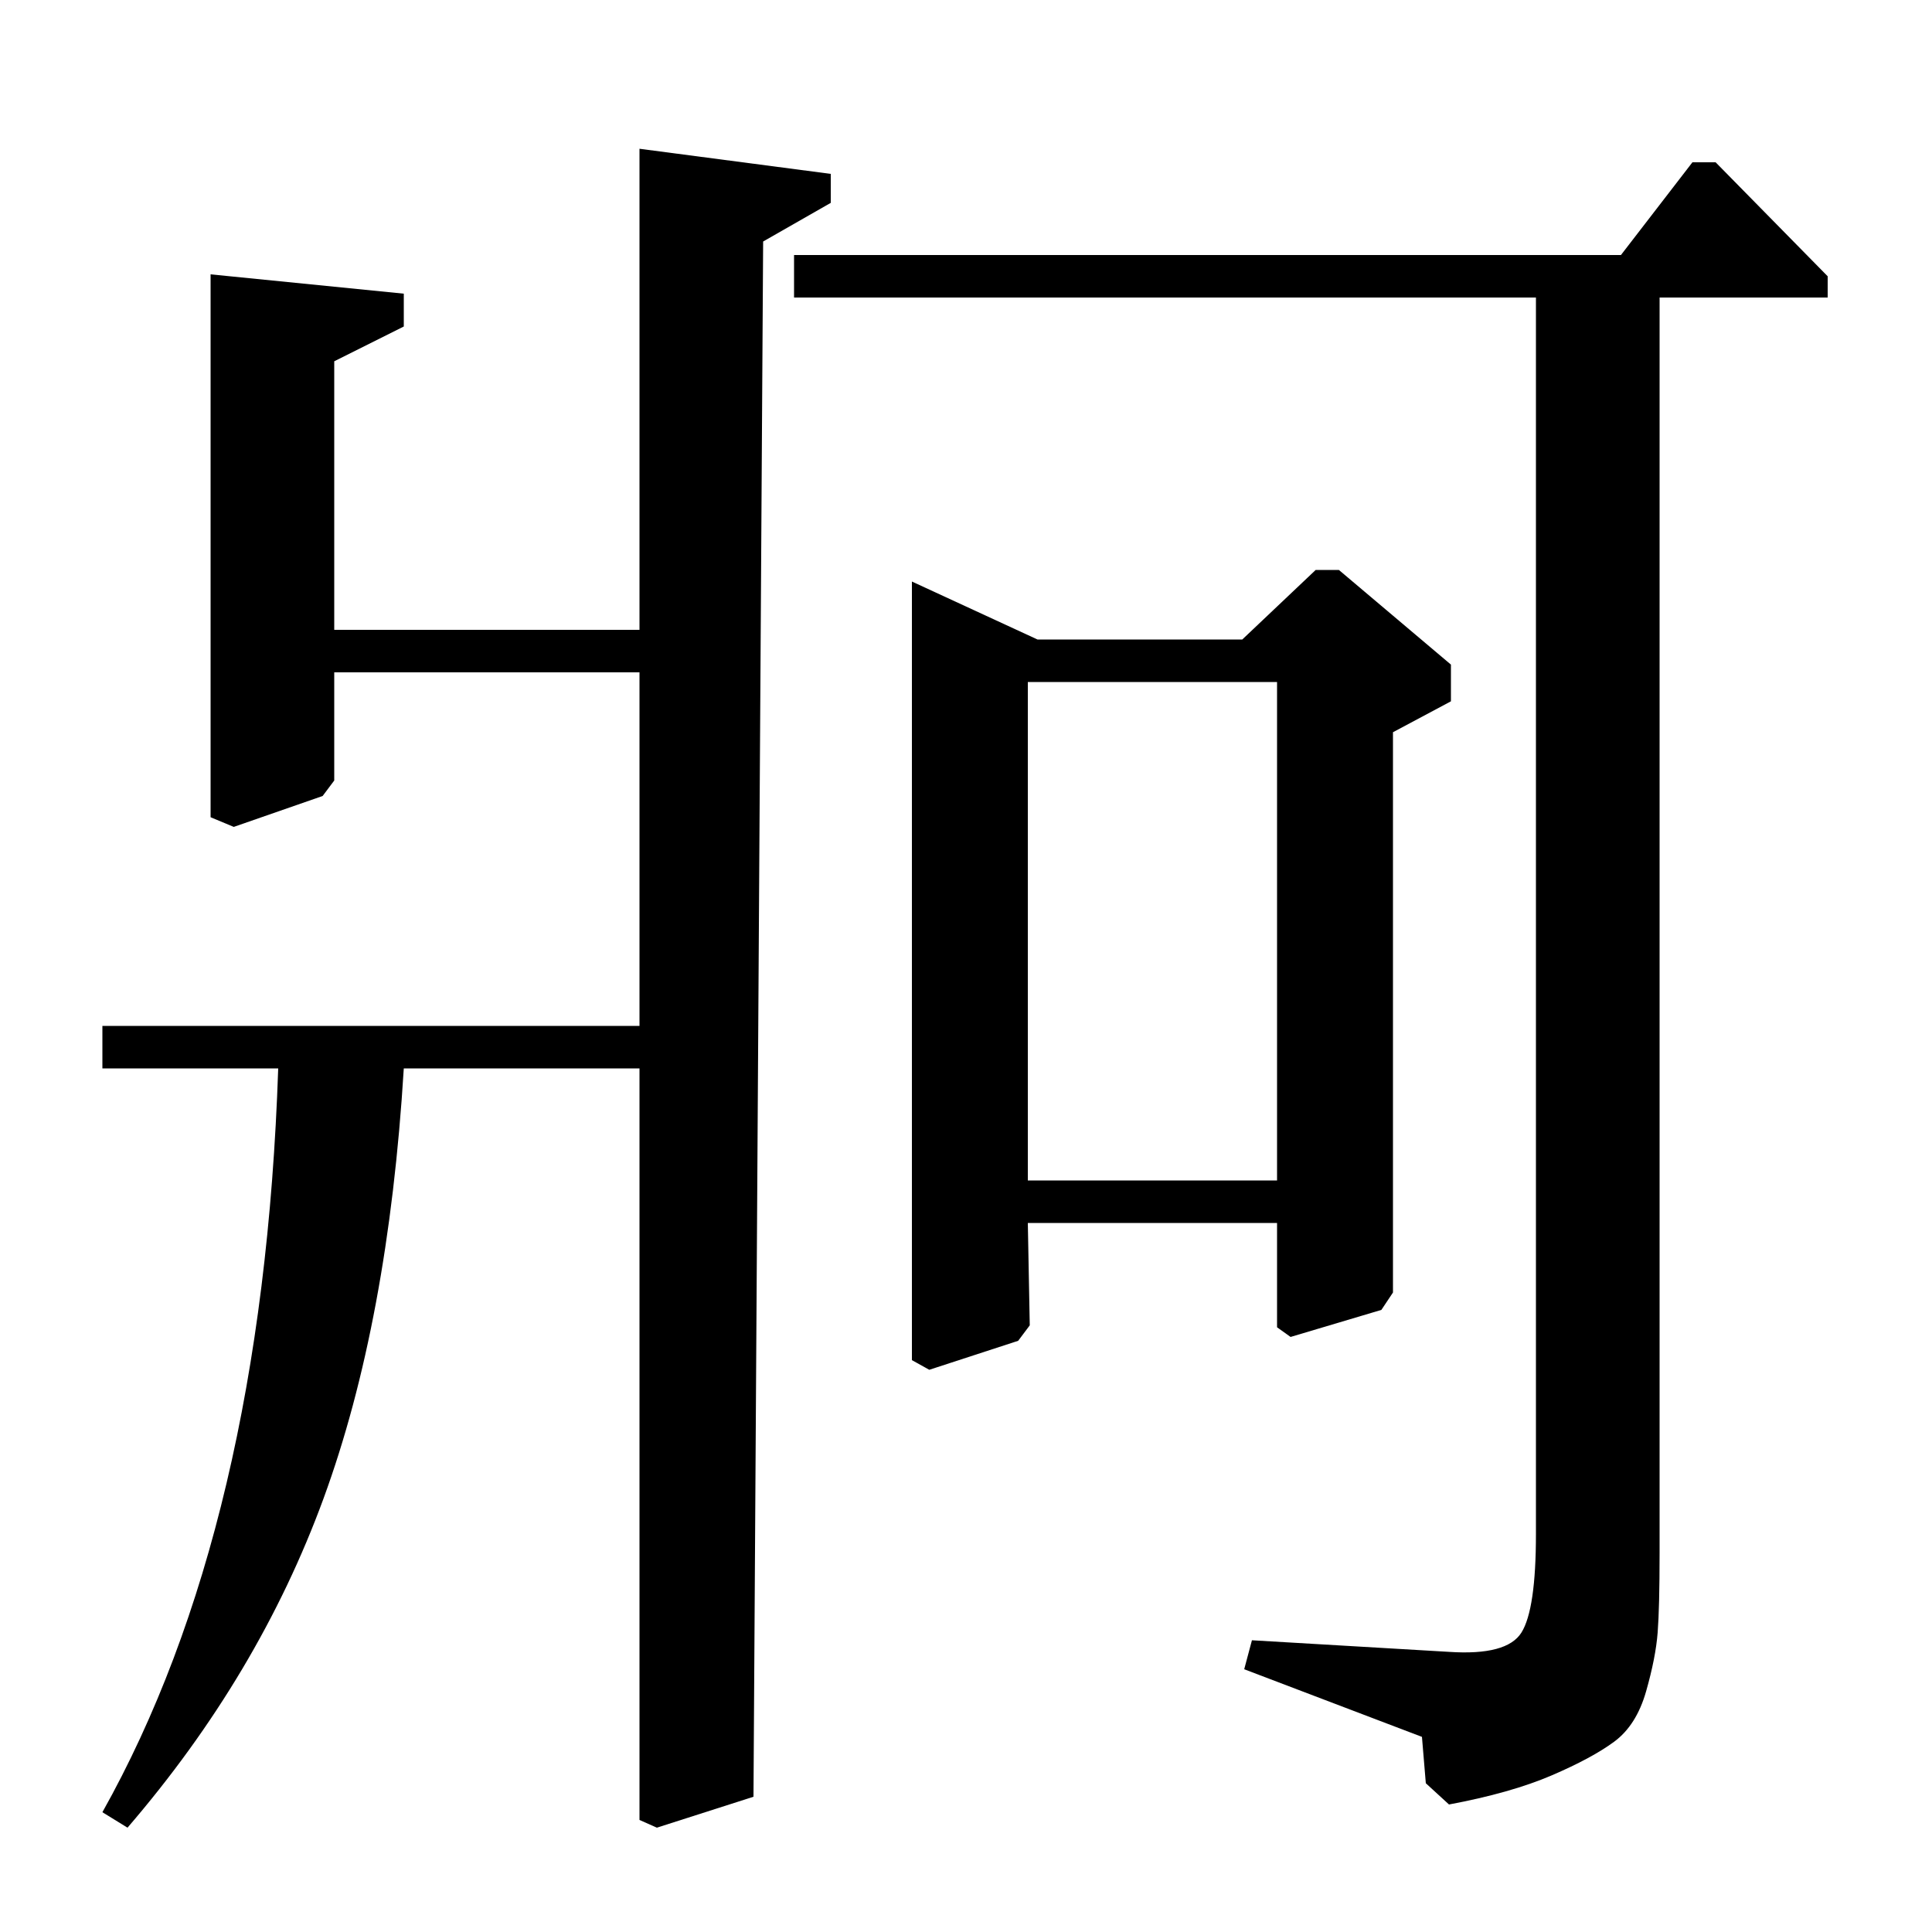 <?xml version="1.0" standalone="no"?>
<!DOCTYPE svg PUBLIC "-//W3C//DTD SVG 1.1//EN" "http://www.w3.org/Graphics/SVG/1.1/DTD/svg11.dtd" >
<svg xmlns="http://www.w3.org/2000/svg" xmlns:xlink="http://www.w3.org/1999/xlink" version="1.1" viewBox="0 -140 1000 1000">
  <g transform="matrix(1 0 0 -1 0 860)">
   <path fill="currentColor"
d="M839 868l37 48h12l58 -59v-11h-87v-650q0 -28 -1 -41t-6 -30.5t-16.5 -26t-32.5 -17.5t-53 -15l-12 11l-2 24l-92 35l4 15l102 -6q30 -2 37.5 10t7.5 51v640h-384v22h428zM643 669l38 36h12l58 -49v-19l-30 -16v-290l-6 -9l-47 -14l-7 5v54h-129l1 -53l-6 -8l-46 -15
l-9 5v403l65 -30h106zM661 647h-129v-258h129v258zM109 858l100 -10v-17l-36 -18v-139h158v249l99 -13v-15l-35 -20l-5 -805l-50 -16l-9 4v389h-122q-8 -131 -41.5 -222.5t-101.5 -170.5l-13 8q83 148 91 385h-91v22h278v183h-158v-56l-6 -8l-46 -16l-12 5v281z" />
  </g>

</svg>
